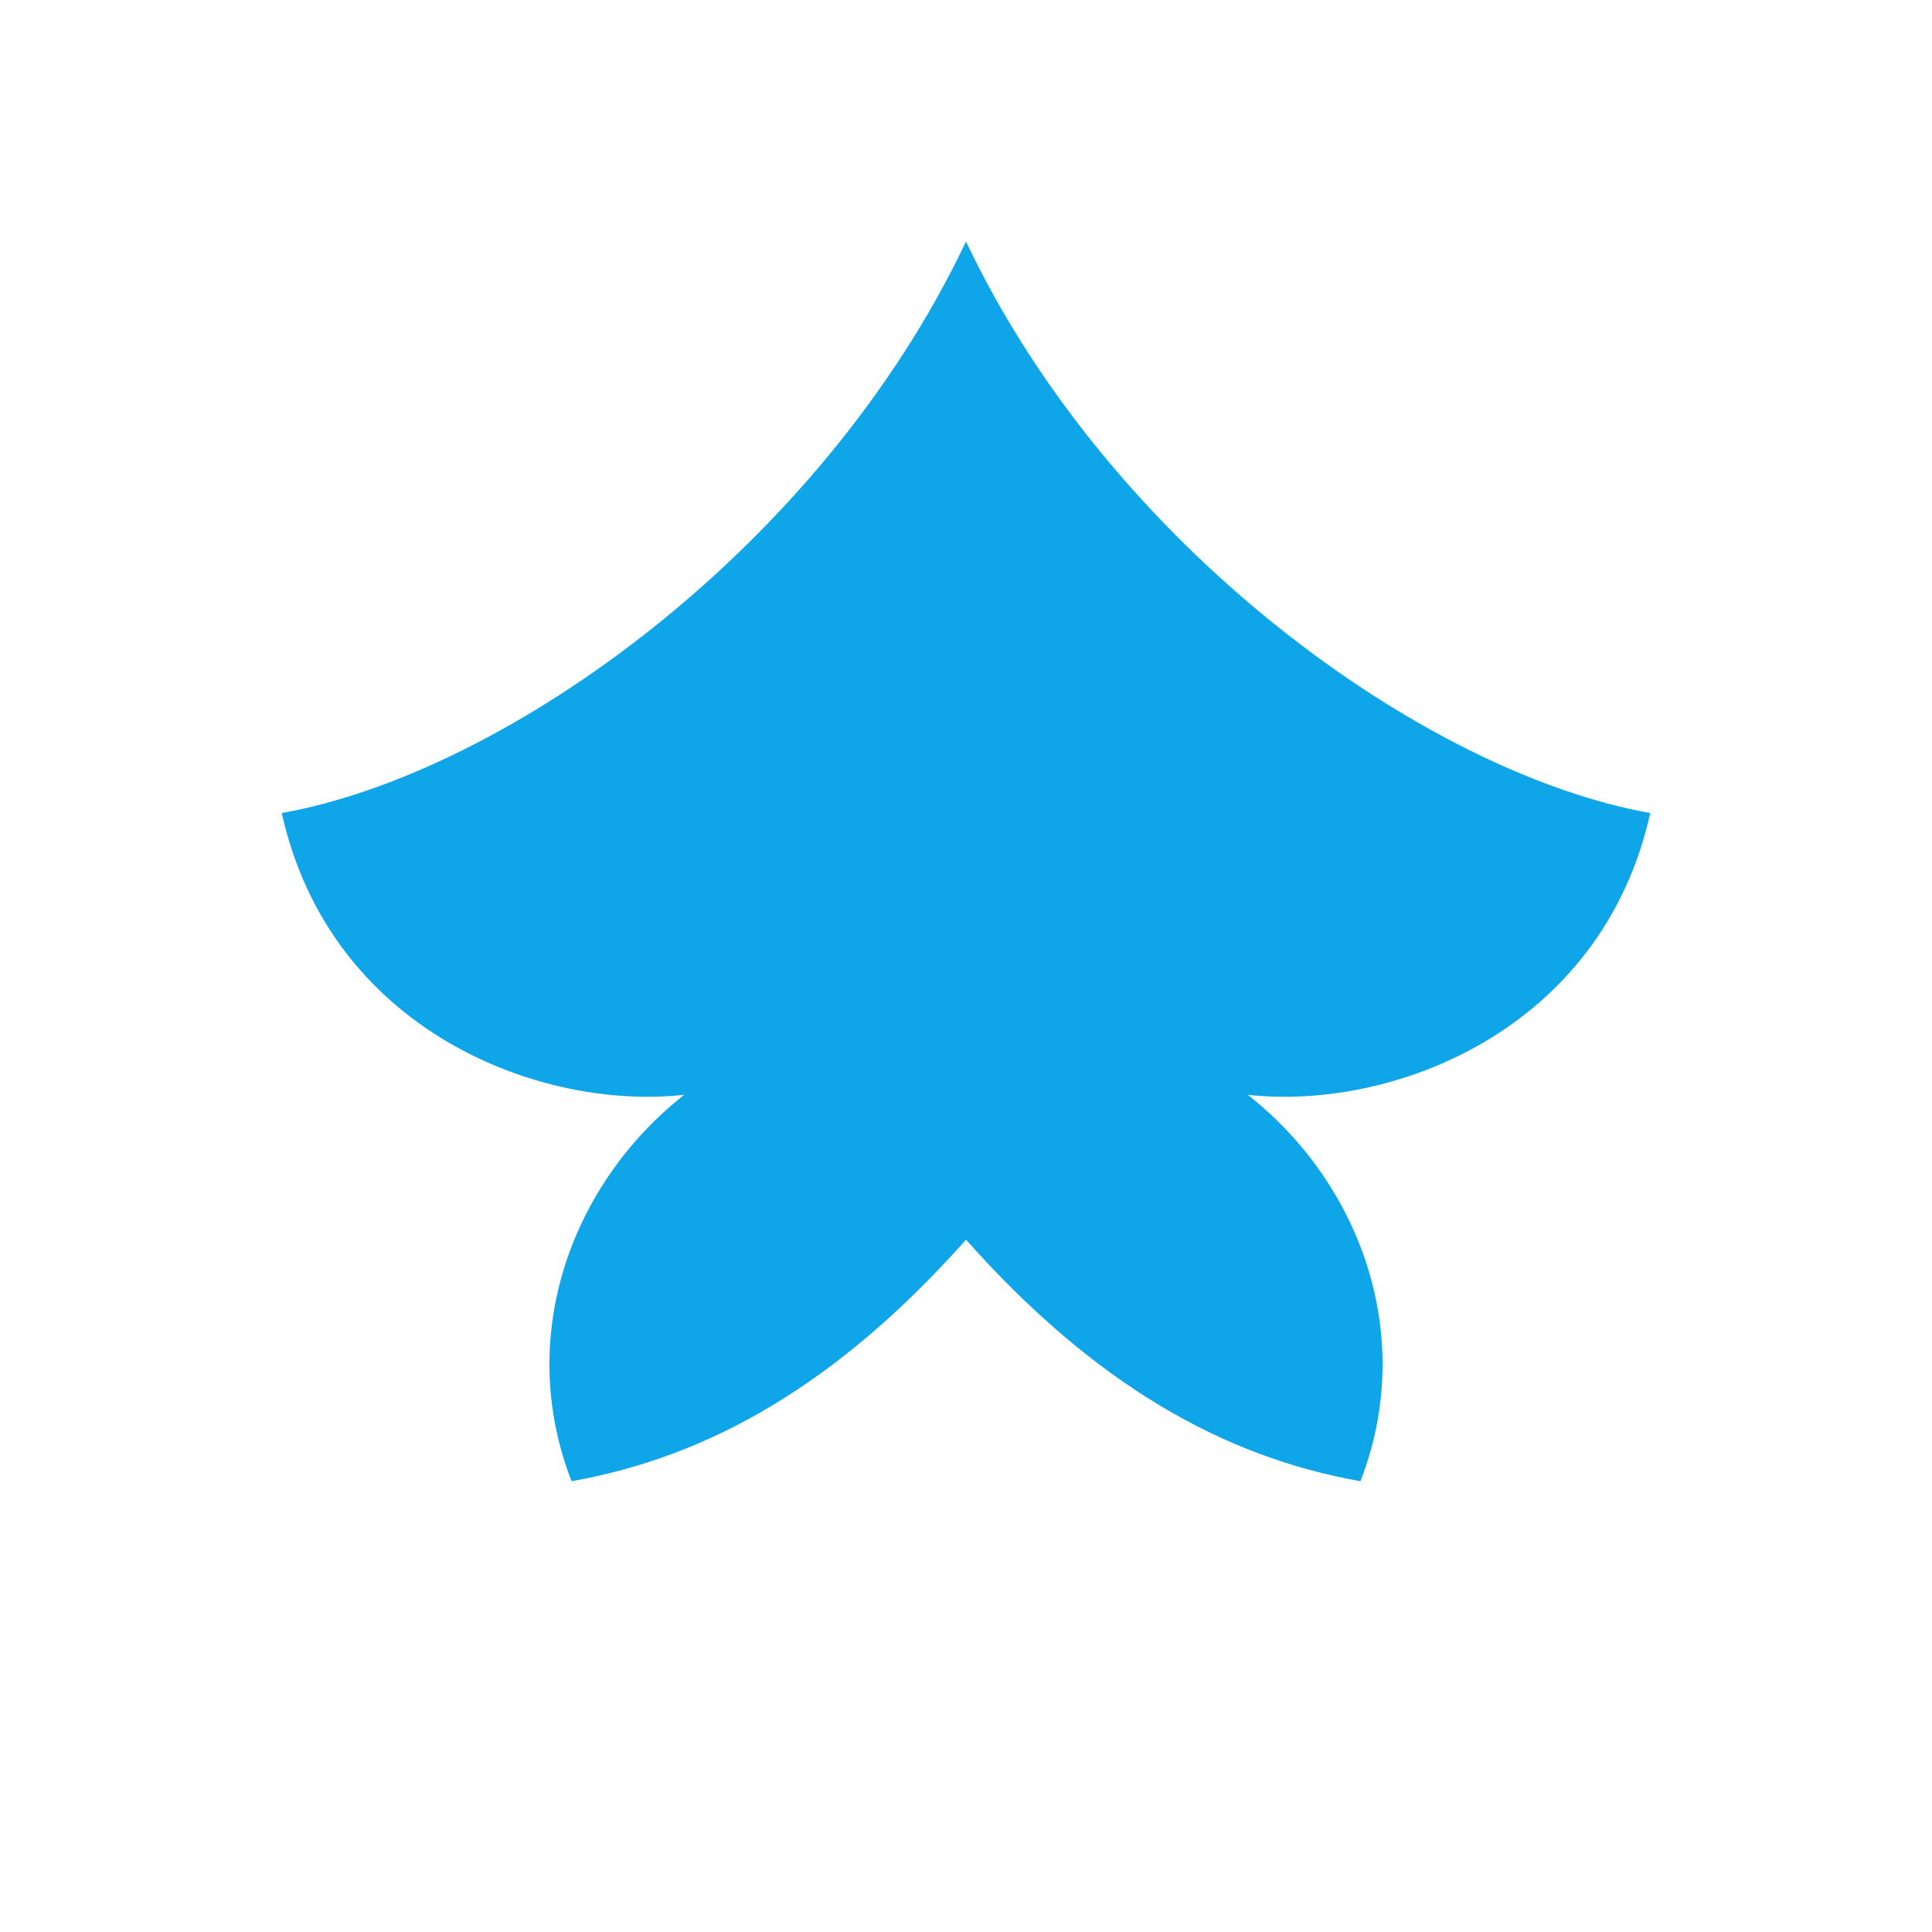 <svg xmlns="http://www.w3.org/2000/svg" width="24" height="24" viewBox="0 0 24 24" fill="none">
  <path d="M12 3c1.8 3.8 5.7 6.6 8.5 7.1-.6 2.7-3.2 3.7-5 3.5 1.4 1.1 2.1 3 1.4 4.8-1.7-.3-3.3-1.2-4.9-3-1.6 1.8-3.2 2.7-4.9 3-.7-1.8 0-3.7 1.4-4.8-1.8.2-4.4-0.8-5-3.5C6.3 9.6 10.2 6.8 12 3Z" fill="#0EA5E9"/>
</svg>

